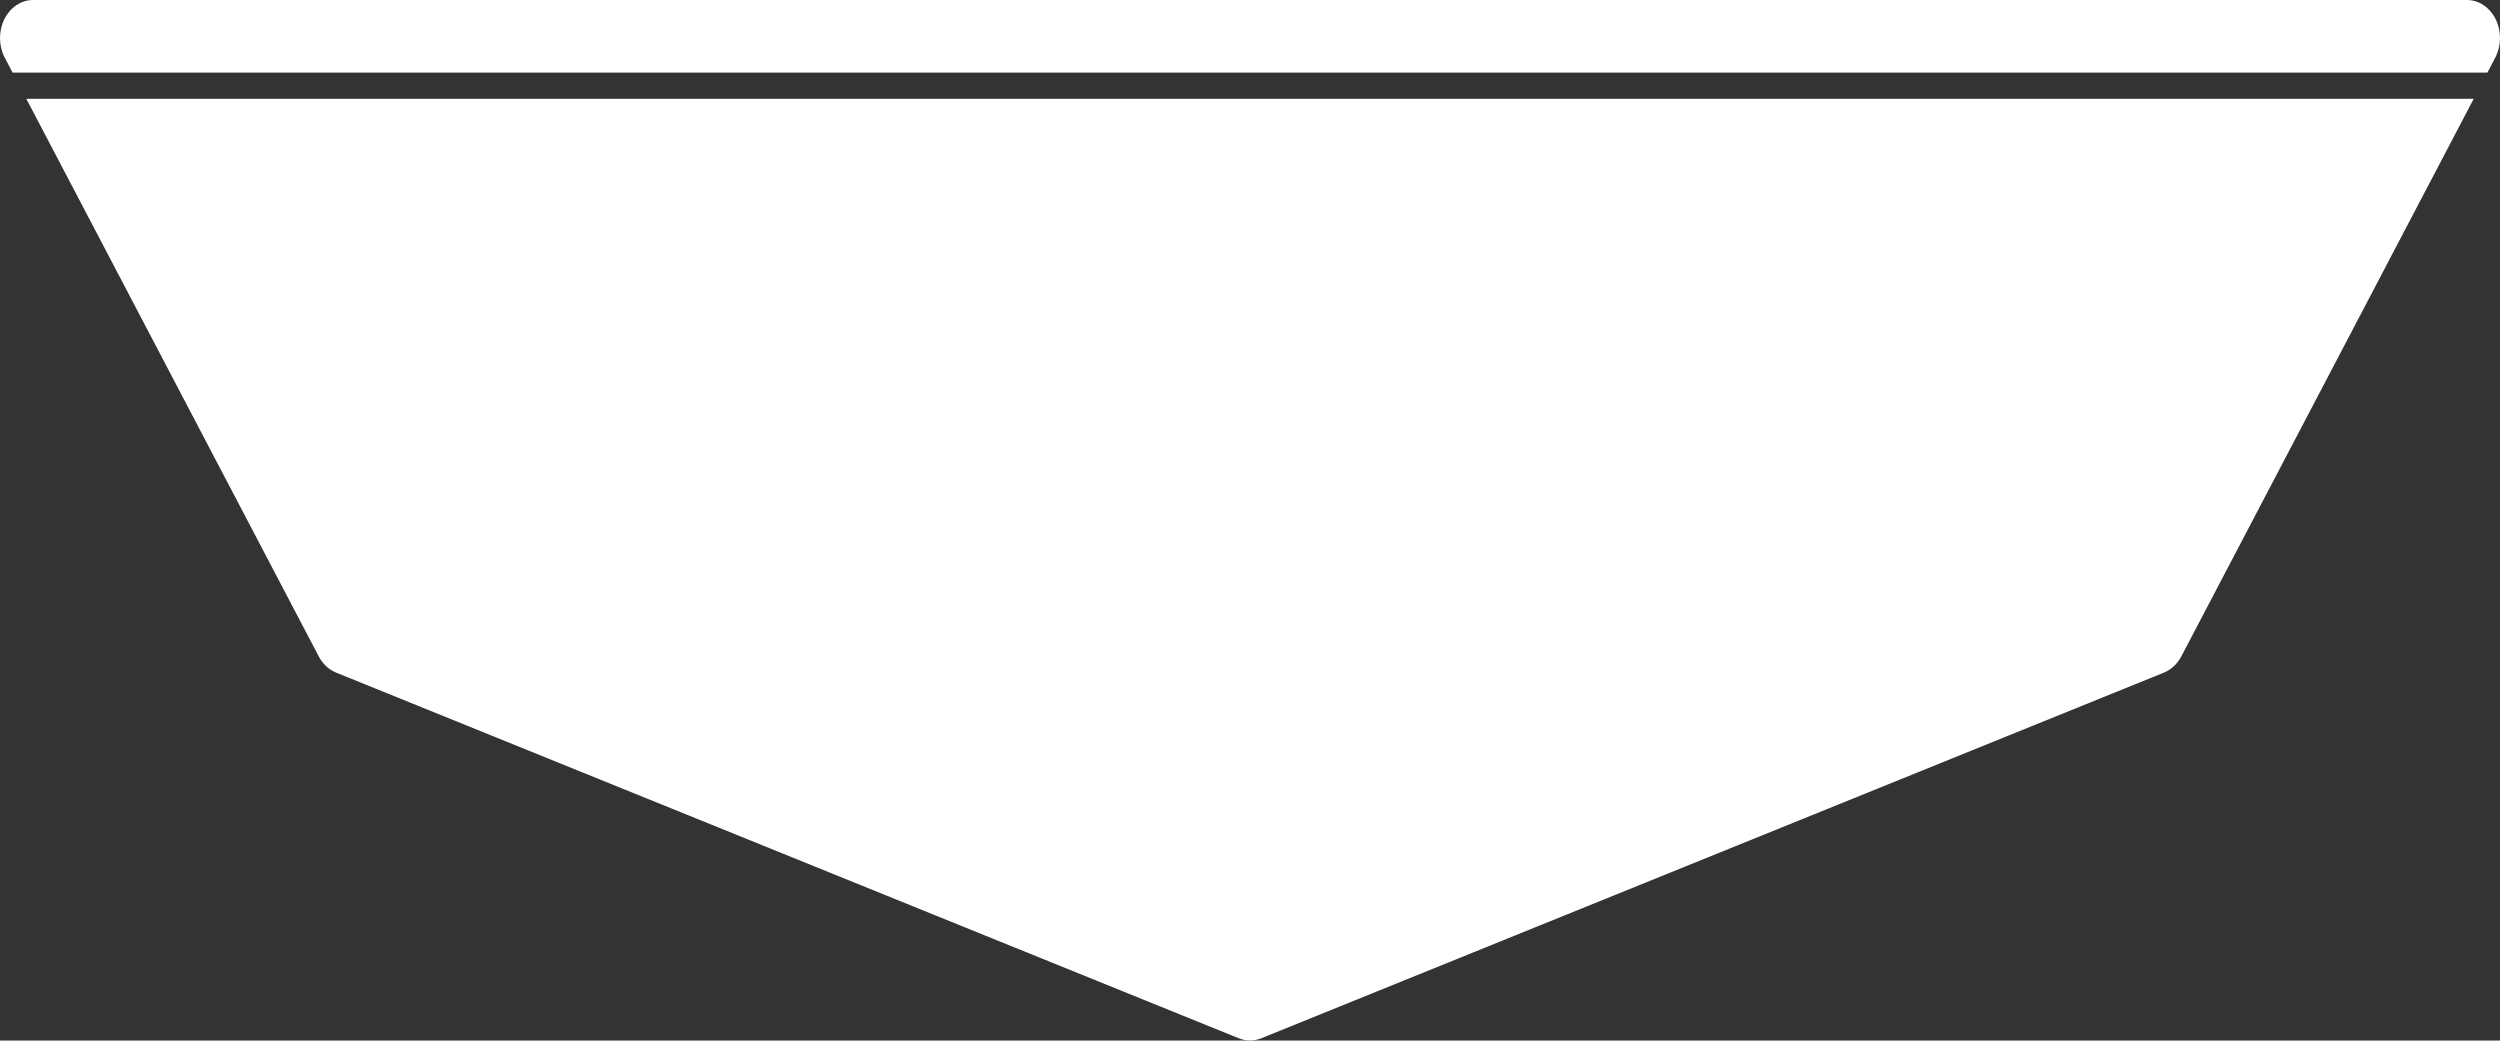 <?xml version="1.0" encoding="utf-8"?>
<!-- Generator: Adobe Illustrator 15.0.0, SVG Export Plug-In . SVG Version: 6.00 Build 0)  -->
<!DOCTYPE svg PUBLIC "-//W3C//DTD SVG 1.1//EN" "http://www.w3.org/Graphics/SVG/1.1/DTD/svg11.dtd">
<svg version="1.1" id="Layer_1" xmlns="http://www.w3.org/2000/svg" xmlns:xlink="http://www.w3.org/1999/xlink" x="0px" y="0px"
	 width="121.739px" height="50.669px" viewBox="119.308 155.201 121.739 50.669"
	 enable-background="new 119.308 155.201 121.739 50.669" xml:space="preserve">
<rect x="119.308" y="155.201" width="121.739" height="50.669" fill="#333333" stroke="none"/>
<g>
	<g>
		<path fill="#FFFFFF" d="M240.838,156.142c-0.286-0.581-0.822-0.941-1.404-0.941H120.92c-0.582,0-1.116,0.36-1.403,0.941
			c-0.286,0.581-0.278,1.295,0.022,1.867l0.383,0.729h120.512l0.381-0.729C241.115,157.437,241.125,156.723,240.838,156.142z"/>
		<path fill="#FFFFFF" d="M134.828,187.161c0.192,0.368,0.491,0.647,0.844,0.792l43.969,17.812c0.174,0.068,0.354,0.104,0.537,0.104
			c0.182,0,0.363-0.036,0.537-0.104l43.969-17.812c0.354-0.145,0.652-0.424,0.846-0.792l14.236-27.148H120.59L134.828,187.161z"/>
	</g>
</g>
</svg>
